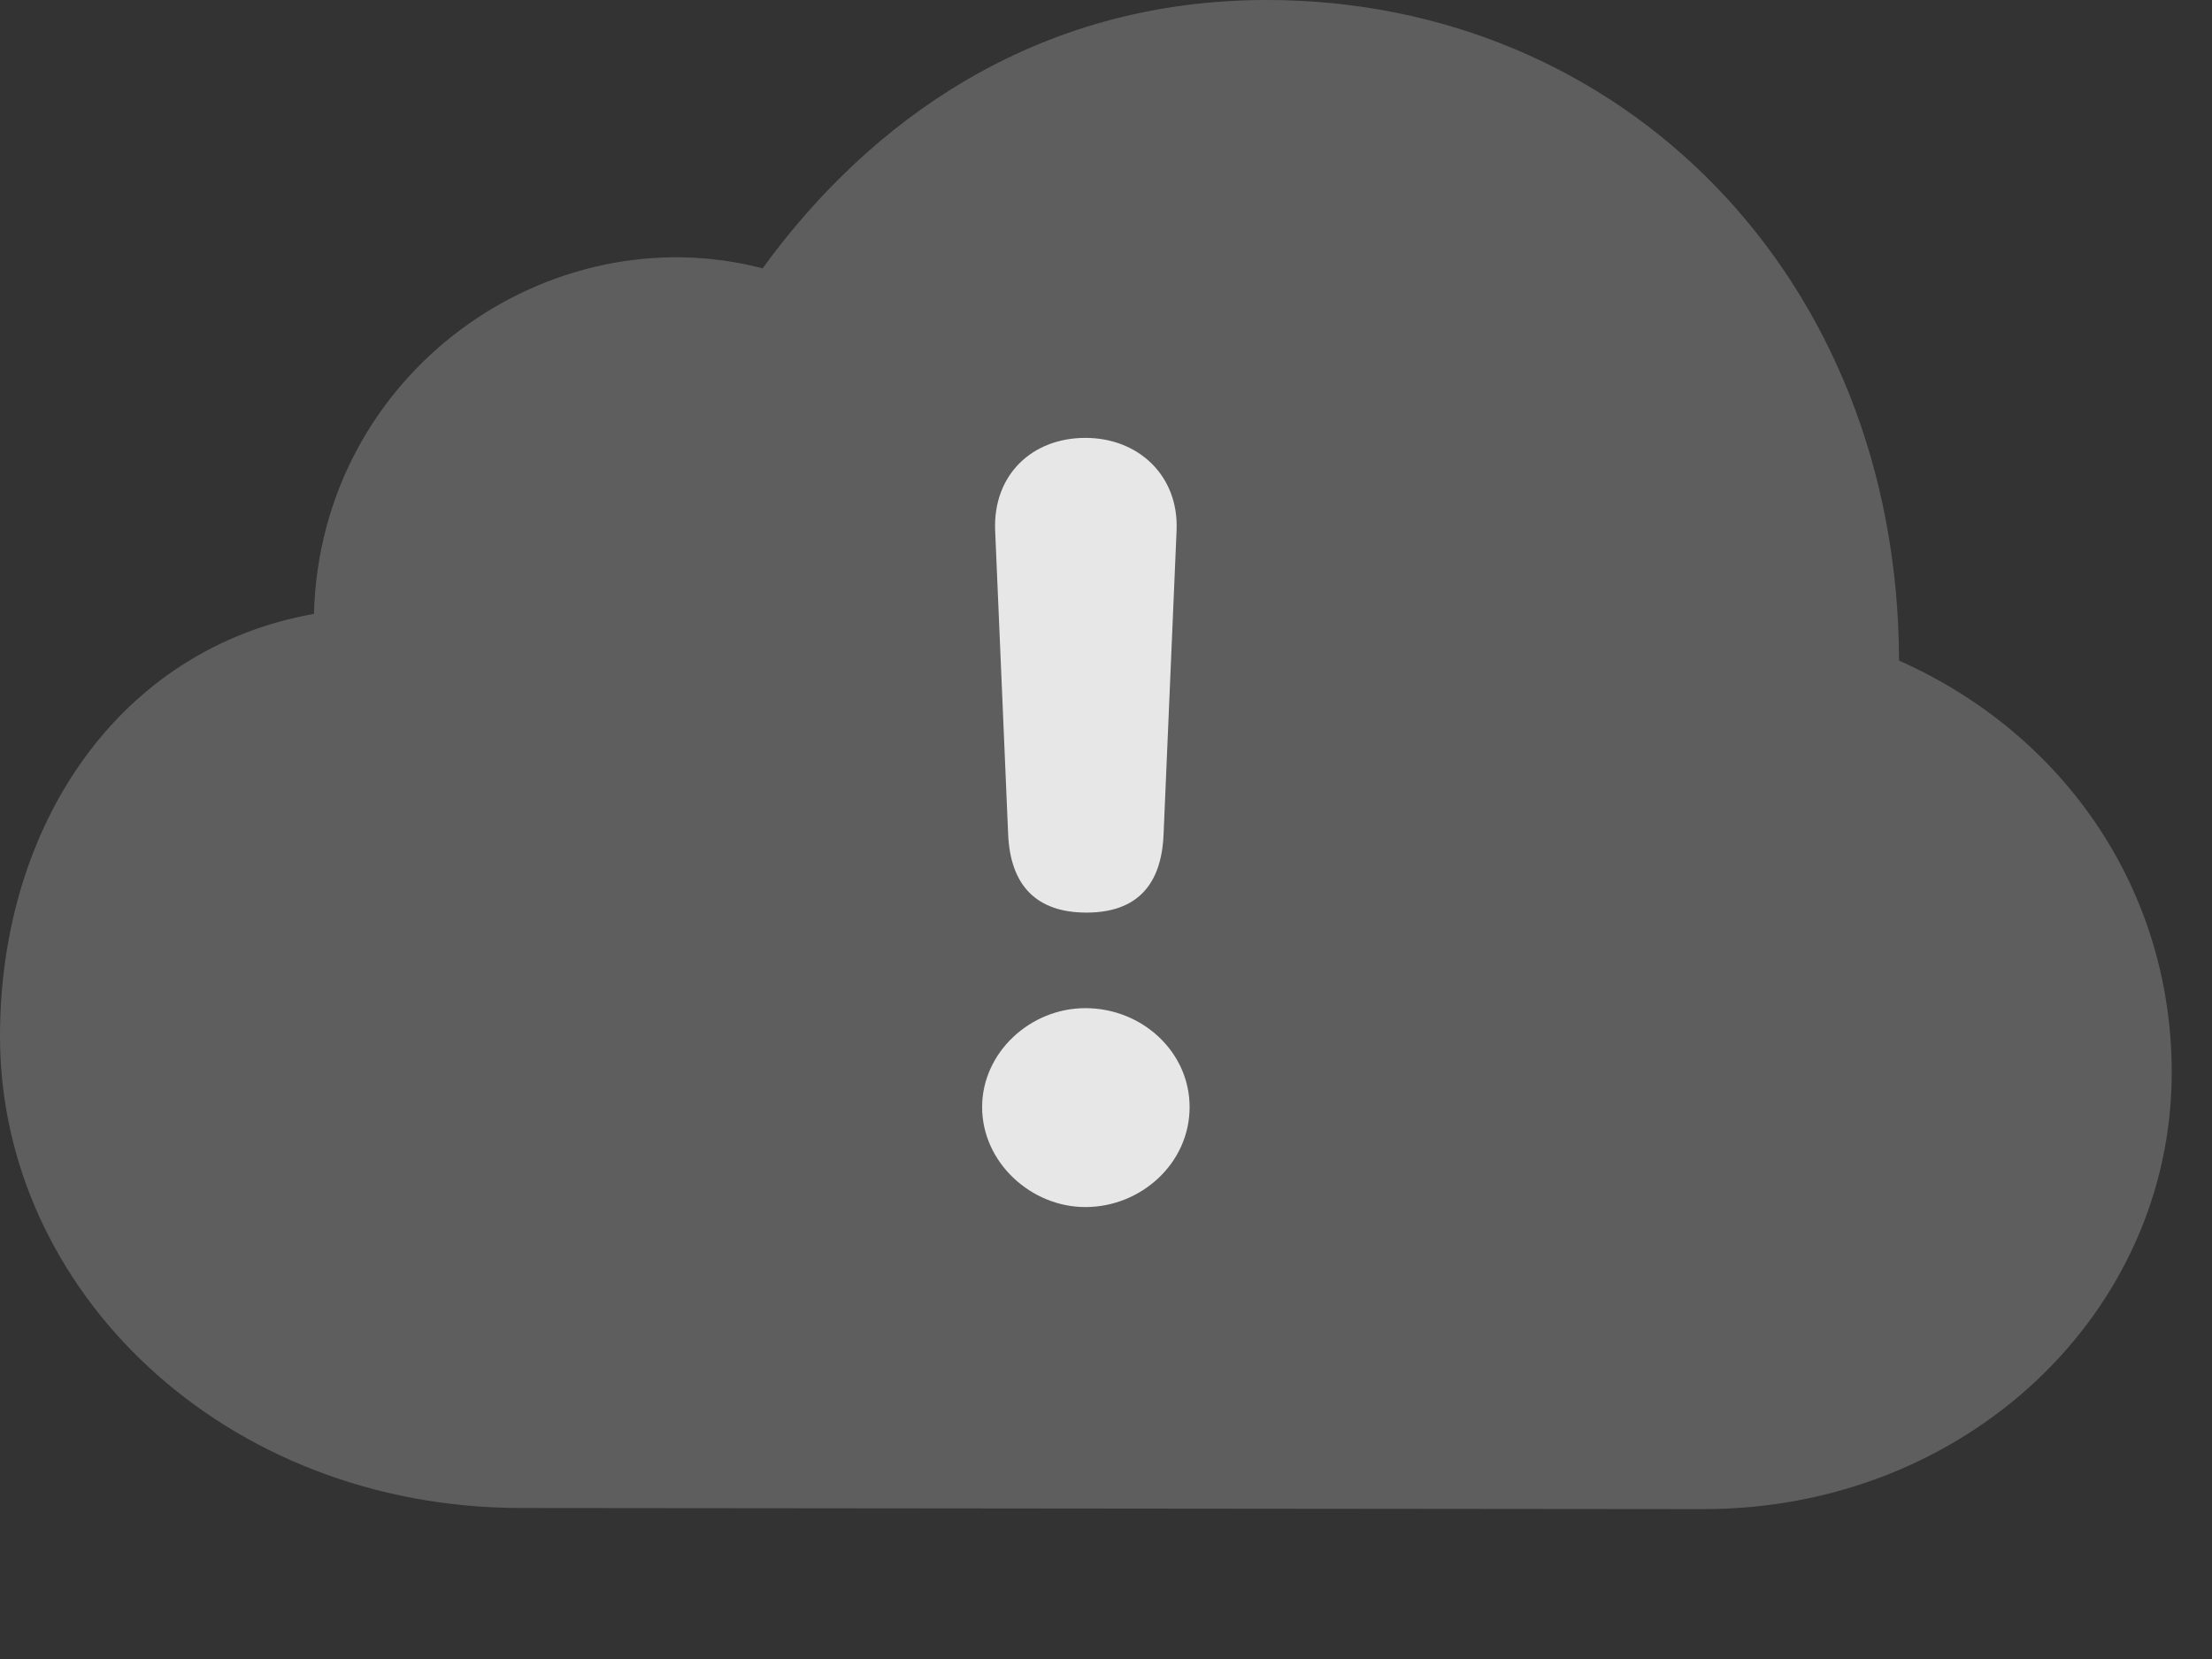 <?xml version="1.0" encoding="UTF-8"?>
<!--Generator: Apple Native CoreSVG 341-->
<!DOCTYPE svg
PUBLIC "-//W3C//DTD SVG 1.1//EN"
       "http://www.w3.org/Graphics/SVG/1.1/DTD/svg11.dtd">
<svg version="1.1" xmlns="http://www.w3.org/2000/svg" xmlns:xlink="http://www.w3.org/1999/xlink" viewBox="0 0 19.883 14.912">
 <rect x="0" y="0" width="19.883" height="14.912" fill="#333333" stroke="none"/>
 <g>
  <rect height="14.912" opacity="0" width="19.883" x="0" y="0"/>
  <path d="M15.312 13.565C17.666 13.565 19.521 11.807 19.521 9.639C19.521 8.008 18.564 6.602 17.07 5.938C17.061 2.48 14.57 0 11.387 0C9.307 0 7.812 1.094 6.855 2.412C4.941 1.914 2.881 3.34 2.822 5.518C1.064 5.83 0 7.422 0 9.316C0 11.602 2.012 13.555 4.688 13.555Z" fill="white" fill-opacity="0.212"/>
  <path d="M9.766 8.203C9.316 8.203 9.082 7.959 9.062 7.5L8.945 4.766C8.926 4.268 9.277 3.936 9.756 3.936C10.234 3.936 10.596 4.277 10.576 4.766L10.459 7.5C10.44 7.969 10.205 8.203 9.766 8.203ZM9.756 10.85C9.268 10.85 8.828 10.449 8.828 9.951C8.828 9.463 9.258 9.062 9.756 9.062C10.264 9.062 10.693 9.453 10.693 9.951C10.693 10.459 10.254 10.85 9.756 10.85Z" fill="white" fill-opacity="0.85"/>
 </g>
</svg>
